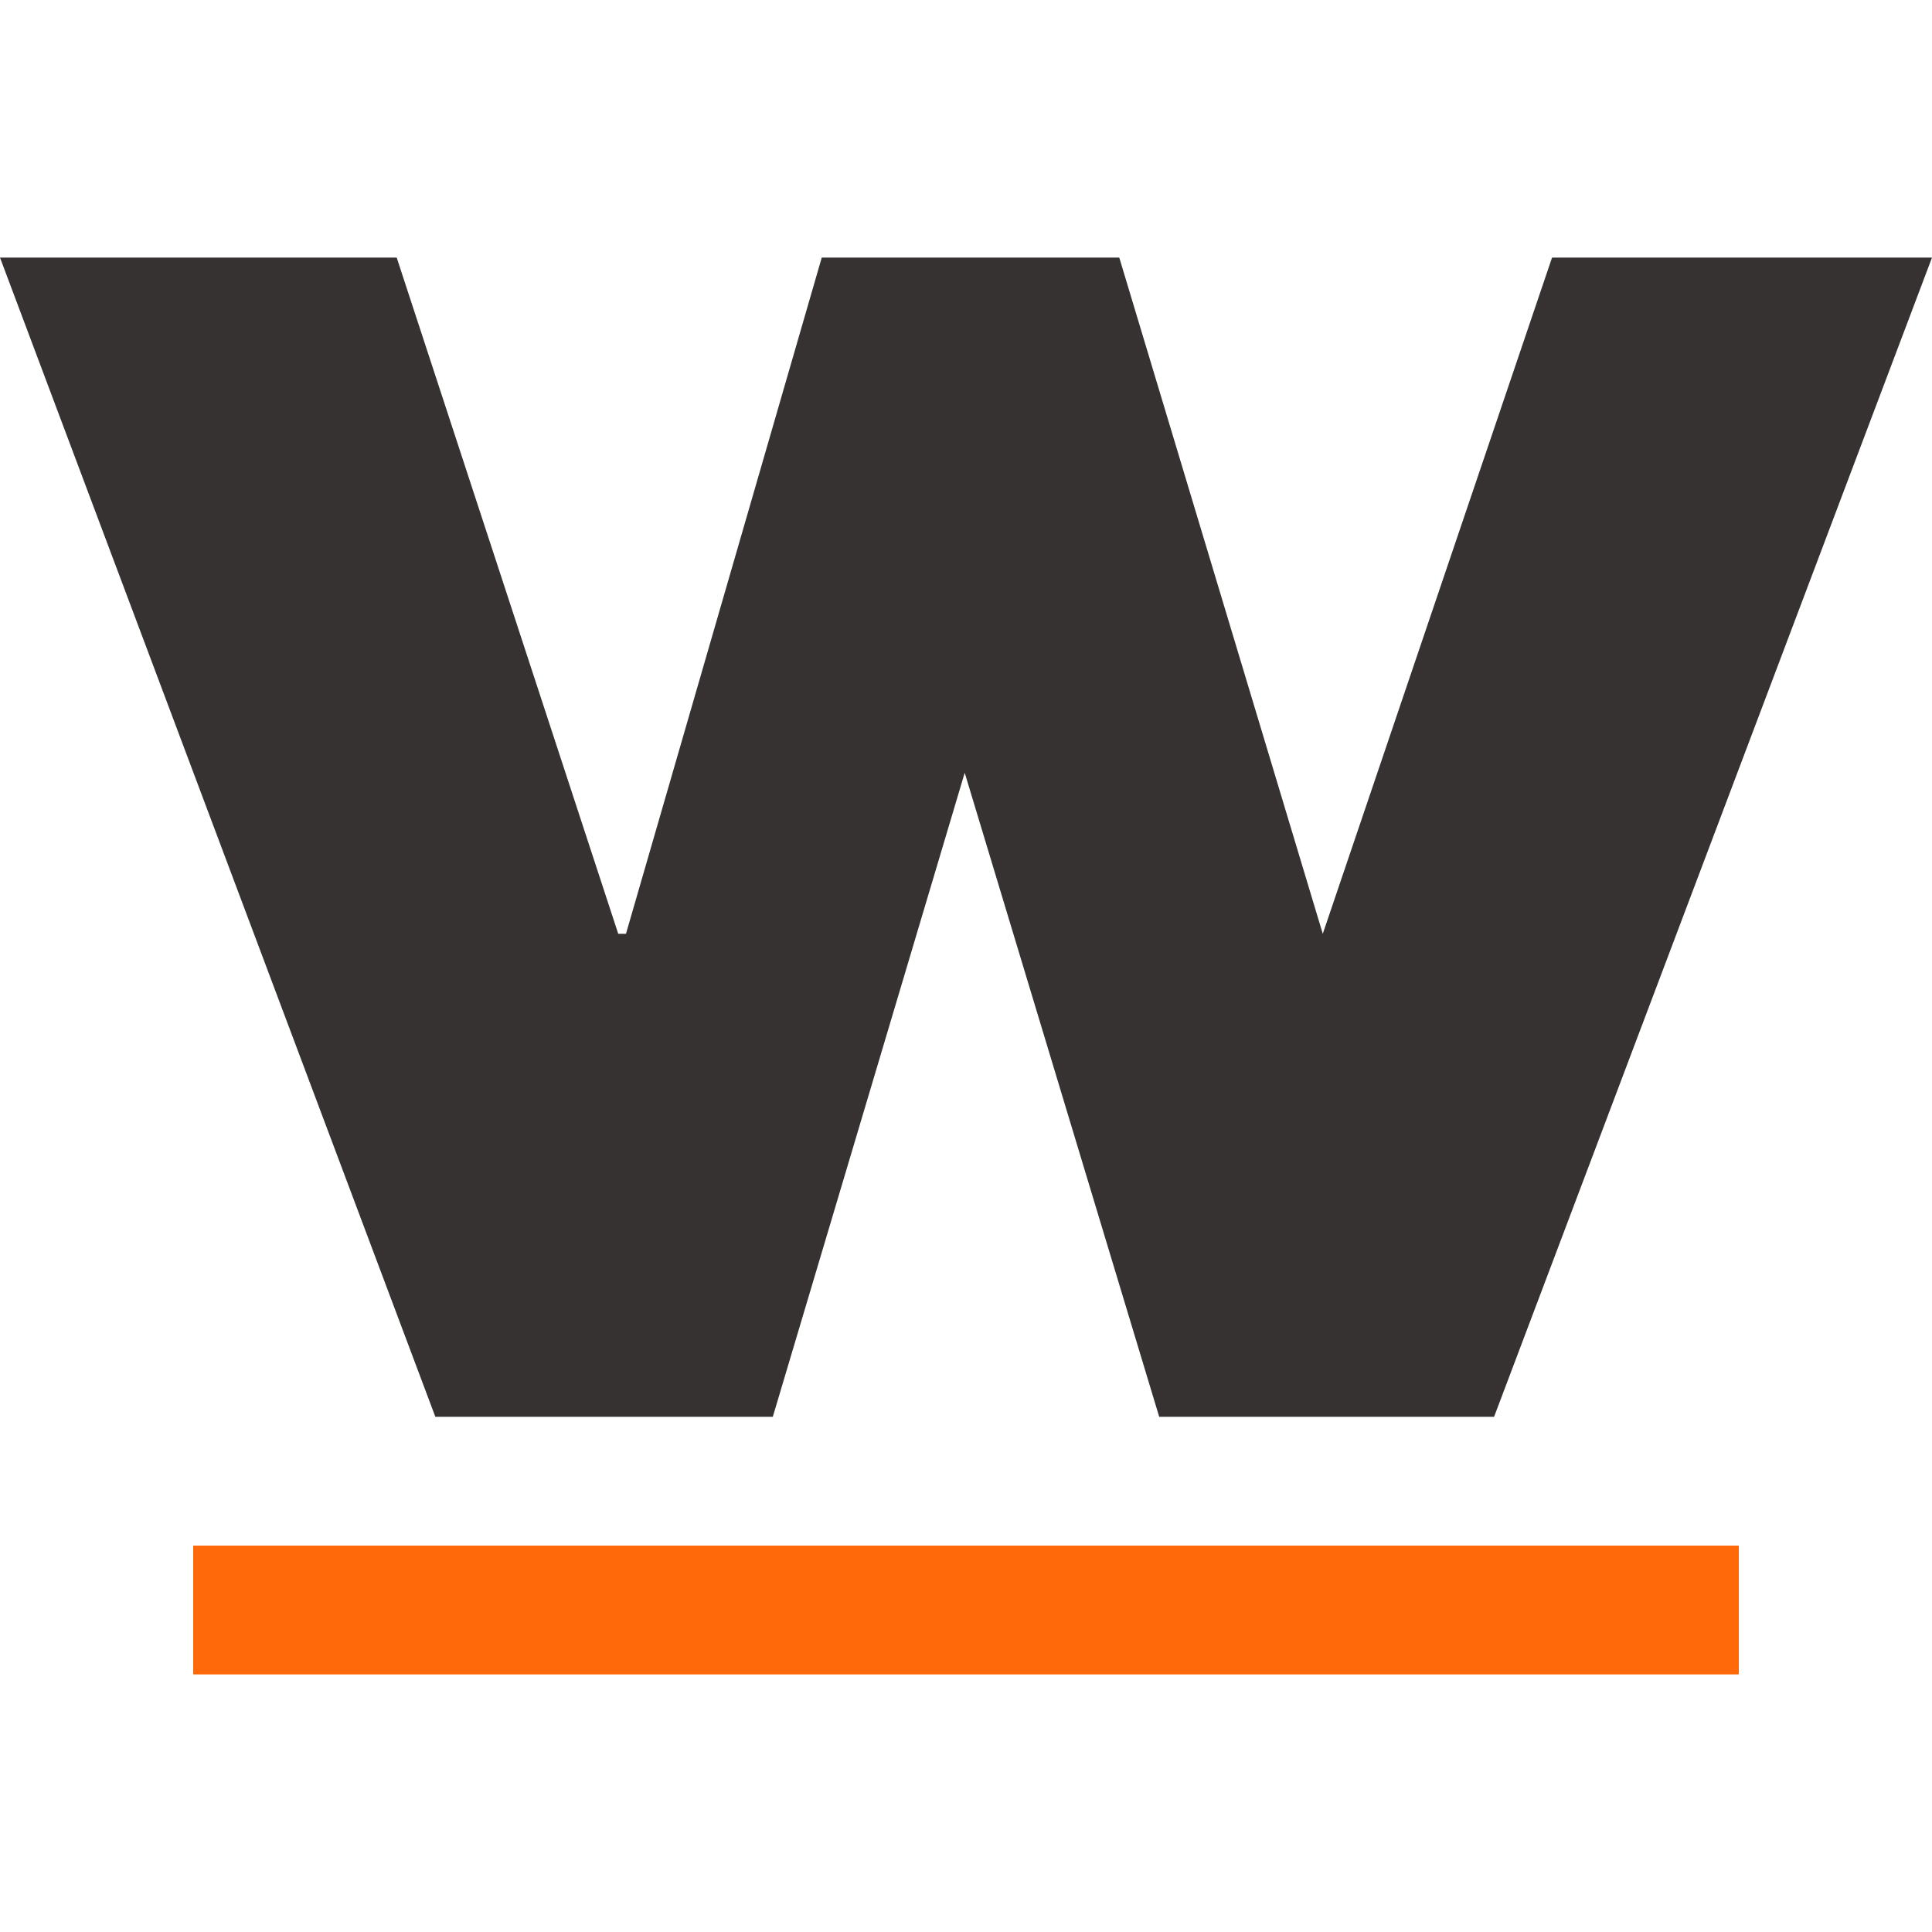 <svg xmlns="http://www.w3.org/2000/svg" viewBox="0 0 15 15"><defs><style>.a{fill:#ff690a;}.b{fill:#373232;}</style></defs><title>WRITR favicon</title><path class="a" d="M1.5,12h12v1H1.5Z"/><path class="b" d="M11.6,11H9L7.49,6h0L6,11H3.38L0,2H3.08L4.8,7.25h.06L6.38,2H8.69l1.58,5.25h0L12.05,2H15Z"/></svg>